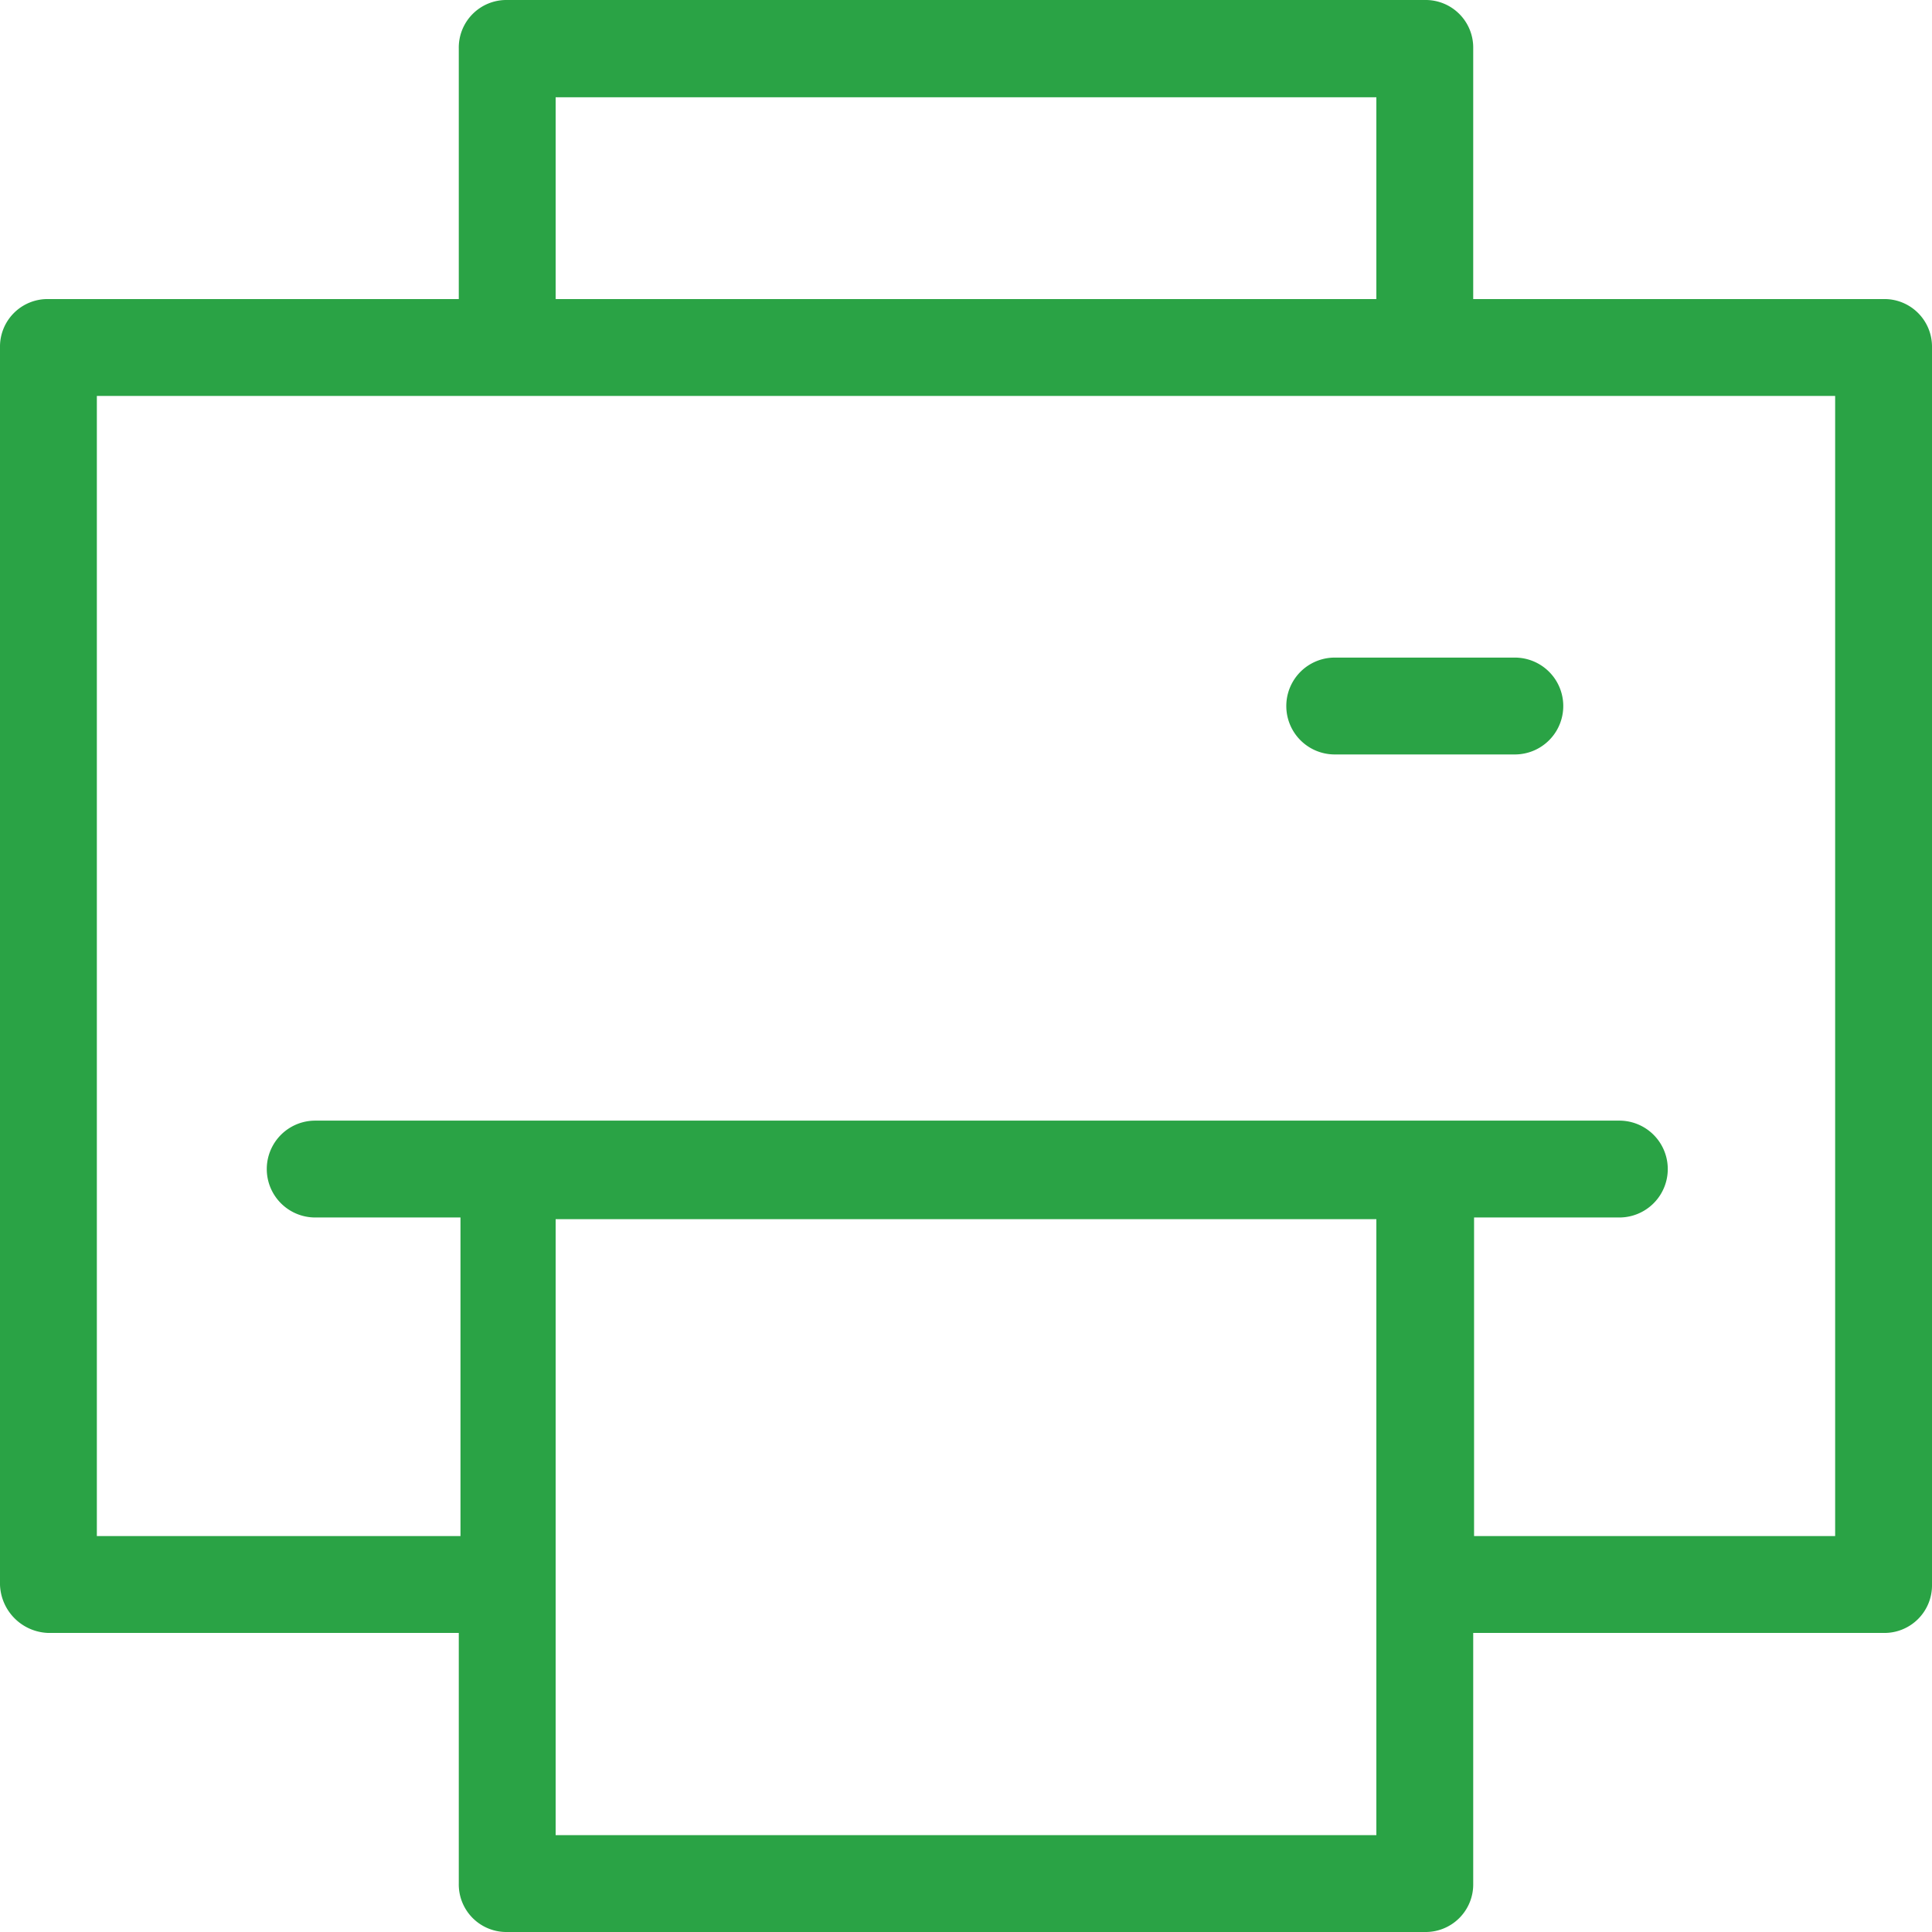 <svg id="Слой_1" data-name="Слой 1" xmlns="http://www.w3.org/2000/svg" viewBox="0 0 90.96 90.96"><defs><style>.cls-1{fill:#2aa345;stroke:#2aa345;stroke-miterlimit:10;}</style></defs><title>icon_print</title><path class="cls-1" d="M457.88,325.38h43.2a1.74,1.74,0,0,0,1.78-1.78V311.3h19.82a1.74,1.74,0,0,0,1.78-1.78V251.28a1.74,1.74,0,0,0-1.78-1.78H502.86V237.2a1.74,1.74,0,0,0-1.78-1.78h-43.2a1.74,1.74,0,0,0-1.78,1.78v12.3H436.28a1.74,1.74,0,0,0-1.78,1.78v58.24a1.85,1.85,0,0,0,1.78,1.78H456.1v12.3A1.74,1.74,0,0,0,457.88,325.38Zm41.42-3.56H459.66v-30H499.3v30ZM459.66,239H499.3V249.5H459.66V239Zm-21.6,68.76V253.06H520.9v54.68h-18v-16h7.34a1.78,1.78,0,1,0,0-3.56H448.84a1.78,1.78,0,1,0,0,3.56h7.34v16H438.06Z" transform="translate(-434 -234.92)"/><path class="cls-1" d="M496.84,266.38a1.78,1.78,0,1,0,0,3.56h8.48a1.78,1.78,0,1,0,0-3.56h-8.48Z" transform="translate(-434 -234.92)"/></svg>